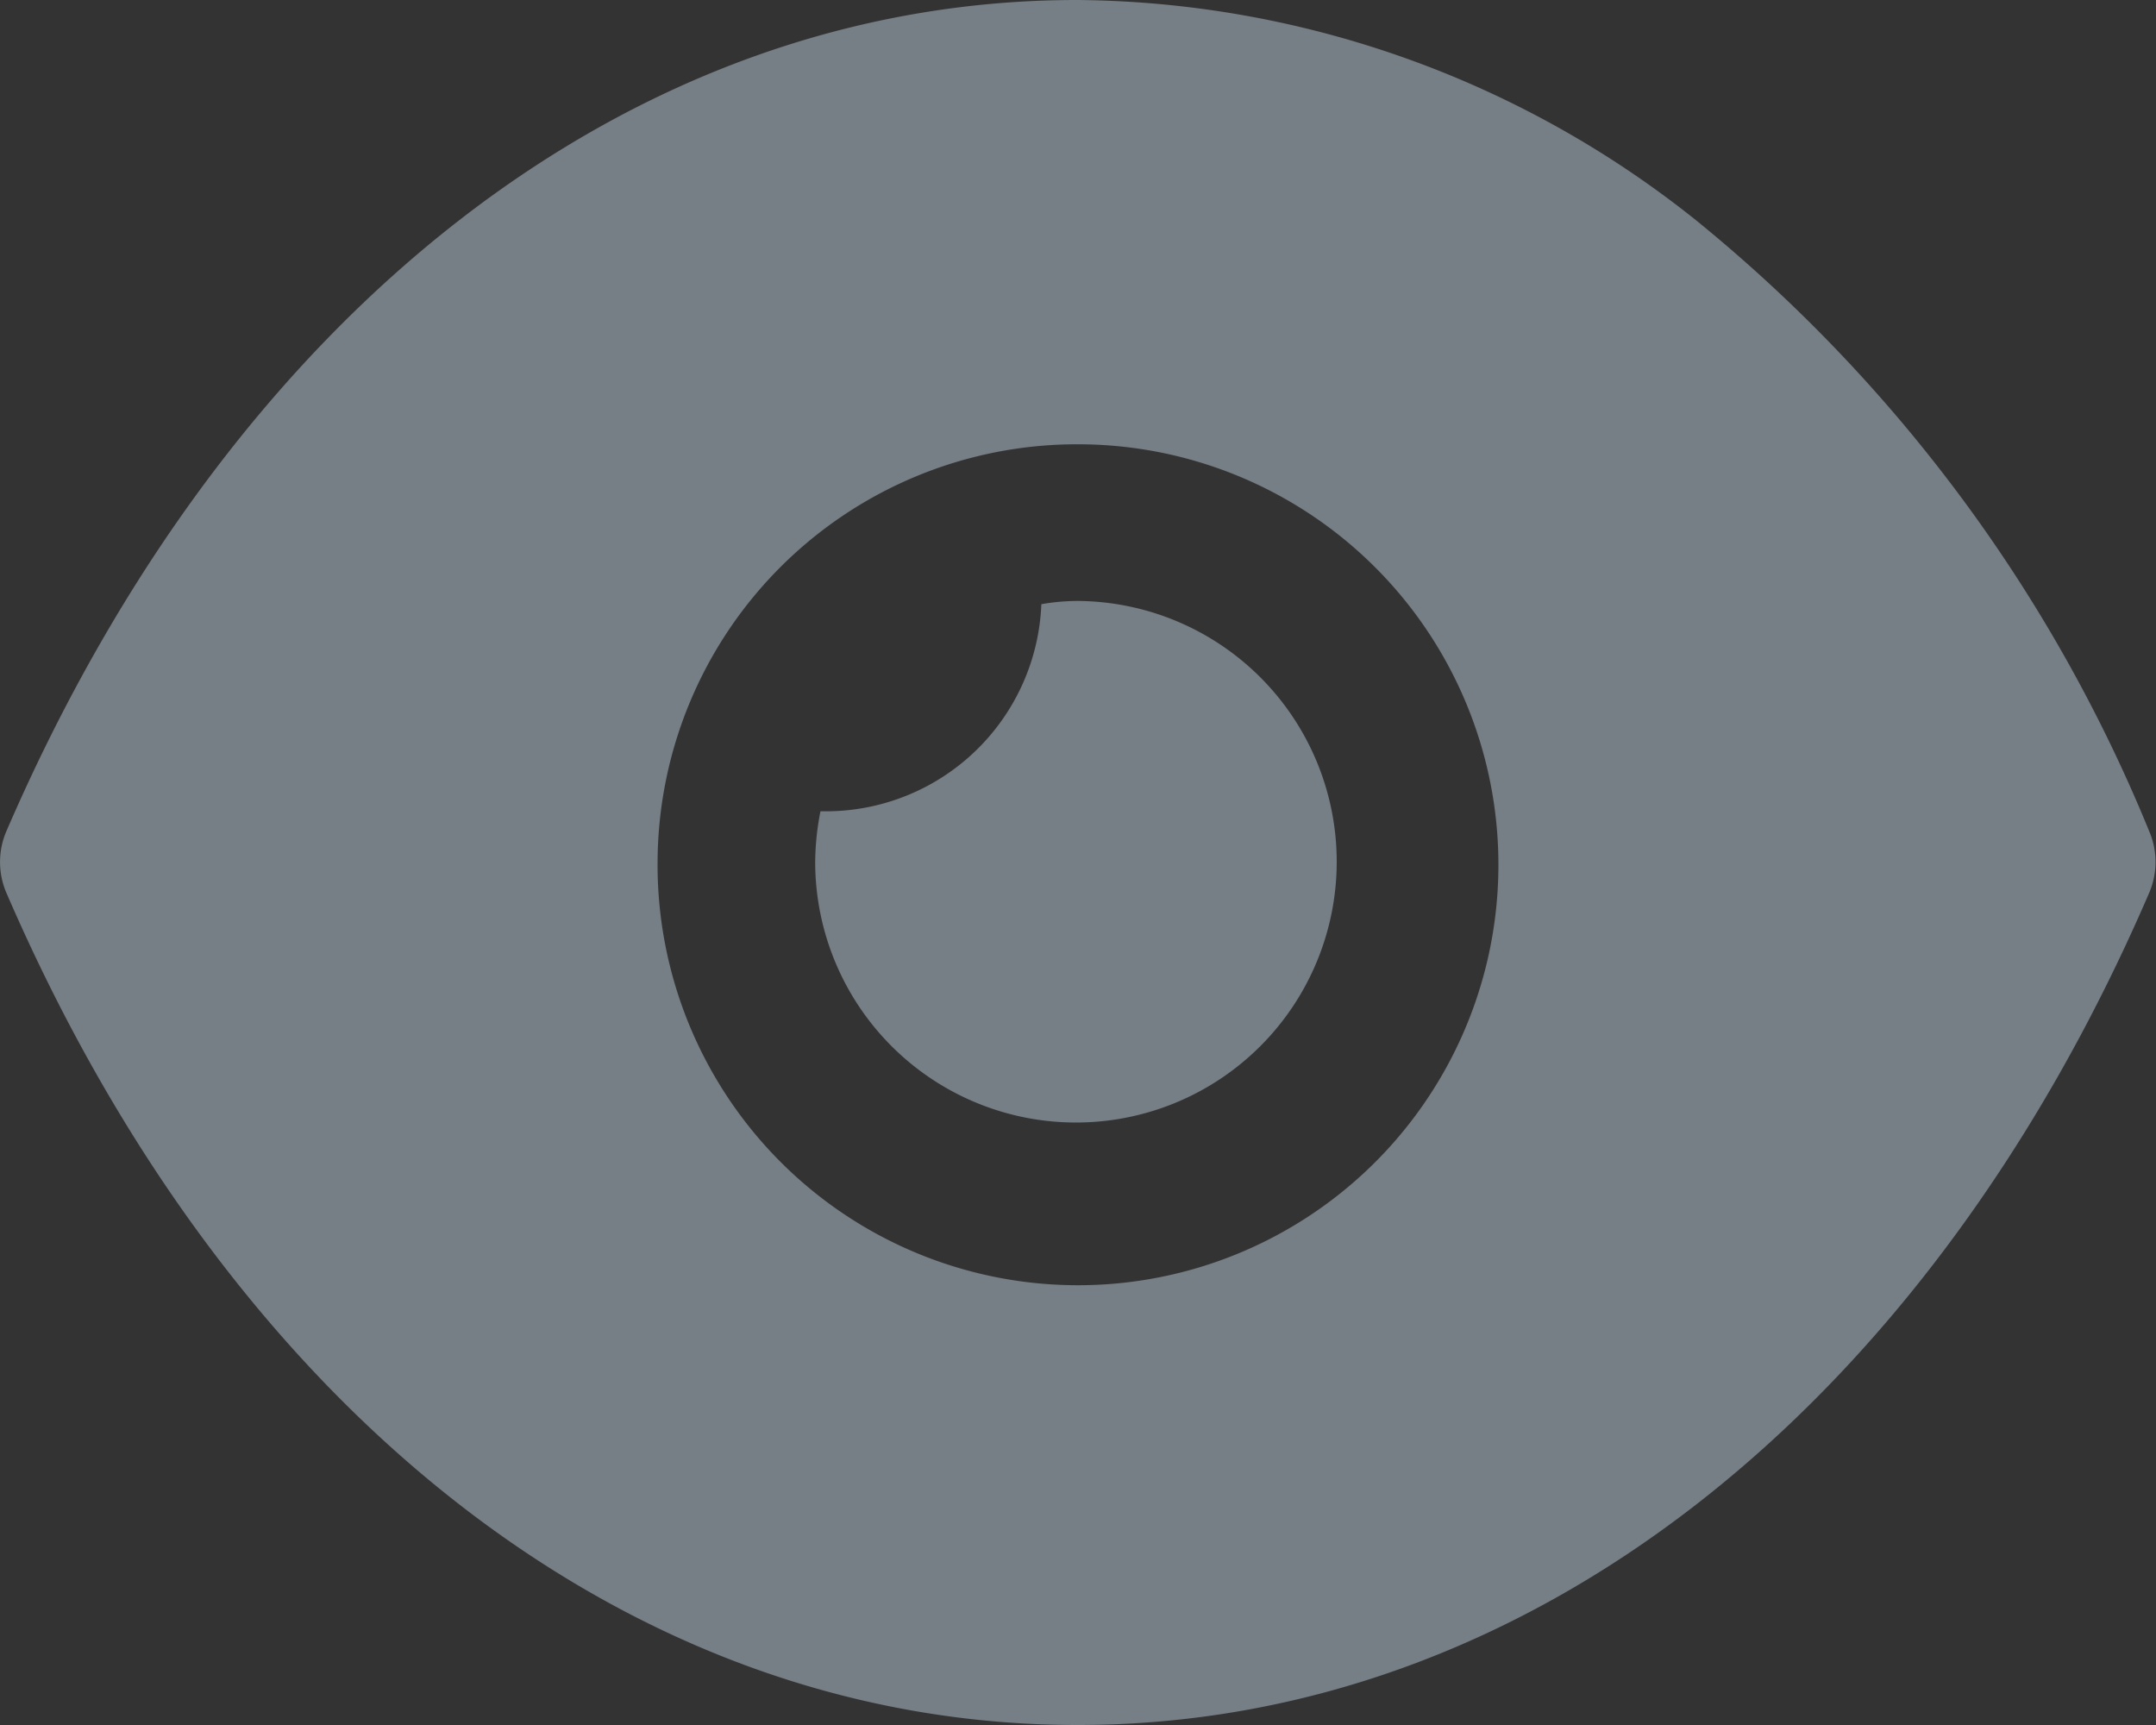 <svg xmlns="http://www.w3.org/2000/svg" width="20" height="16" viewBox="0 0 20 16">
    <rect x="0" y="0" width="20" height="16" fill="#333333" stroke="none"/>
    <g data-name="Iconly/Bold/Show" style="opacity:.4">
        <path data-name="Show" d="M9.99 16C5.861 16 2.148 13.115.059 8.281a.724.724 0 0 1 0-.571C2.146 2.882 5.858 0 9.99 0H10a9.306 9.306 0 0 1 5.737 2.046 14.235 14.235 0 0 1 4.2 5.664.725.725 0 0 1 0 .571C17.851 13.115 14.135 16 10 16zM6.1 8A3.9 3.9 0 1 0 10 4.121 3.89 3.89 0 0 0 6.1 8zm1.462 0a2.487 2.487 0 0 1 .049-.475h.049a2 2 0 0 0 2-1.921 1.989 1.989 0 0 1 .34-.03A2.419 2.419 0 1 1 7.562 8z" style="fill:#d8effe"/>
    </g>
</svg>
